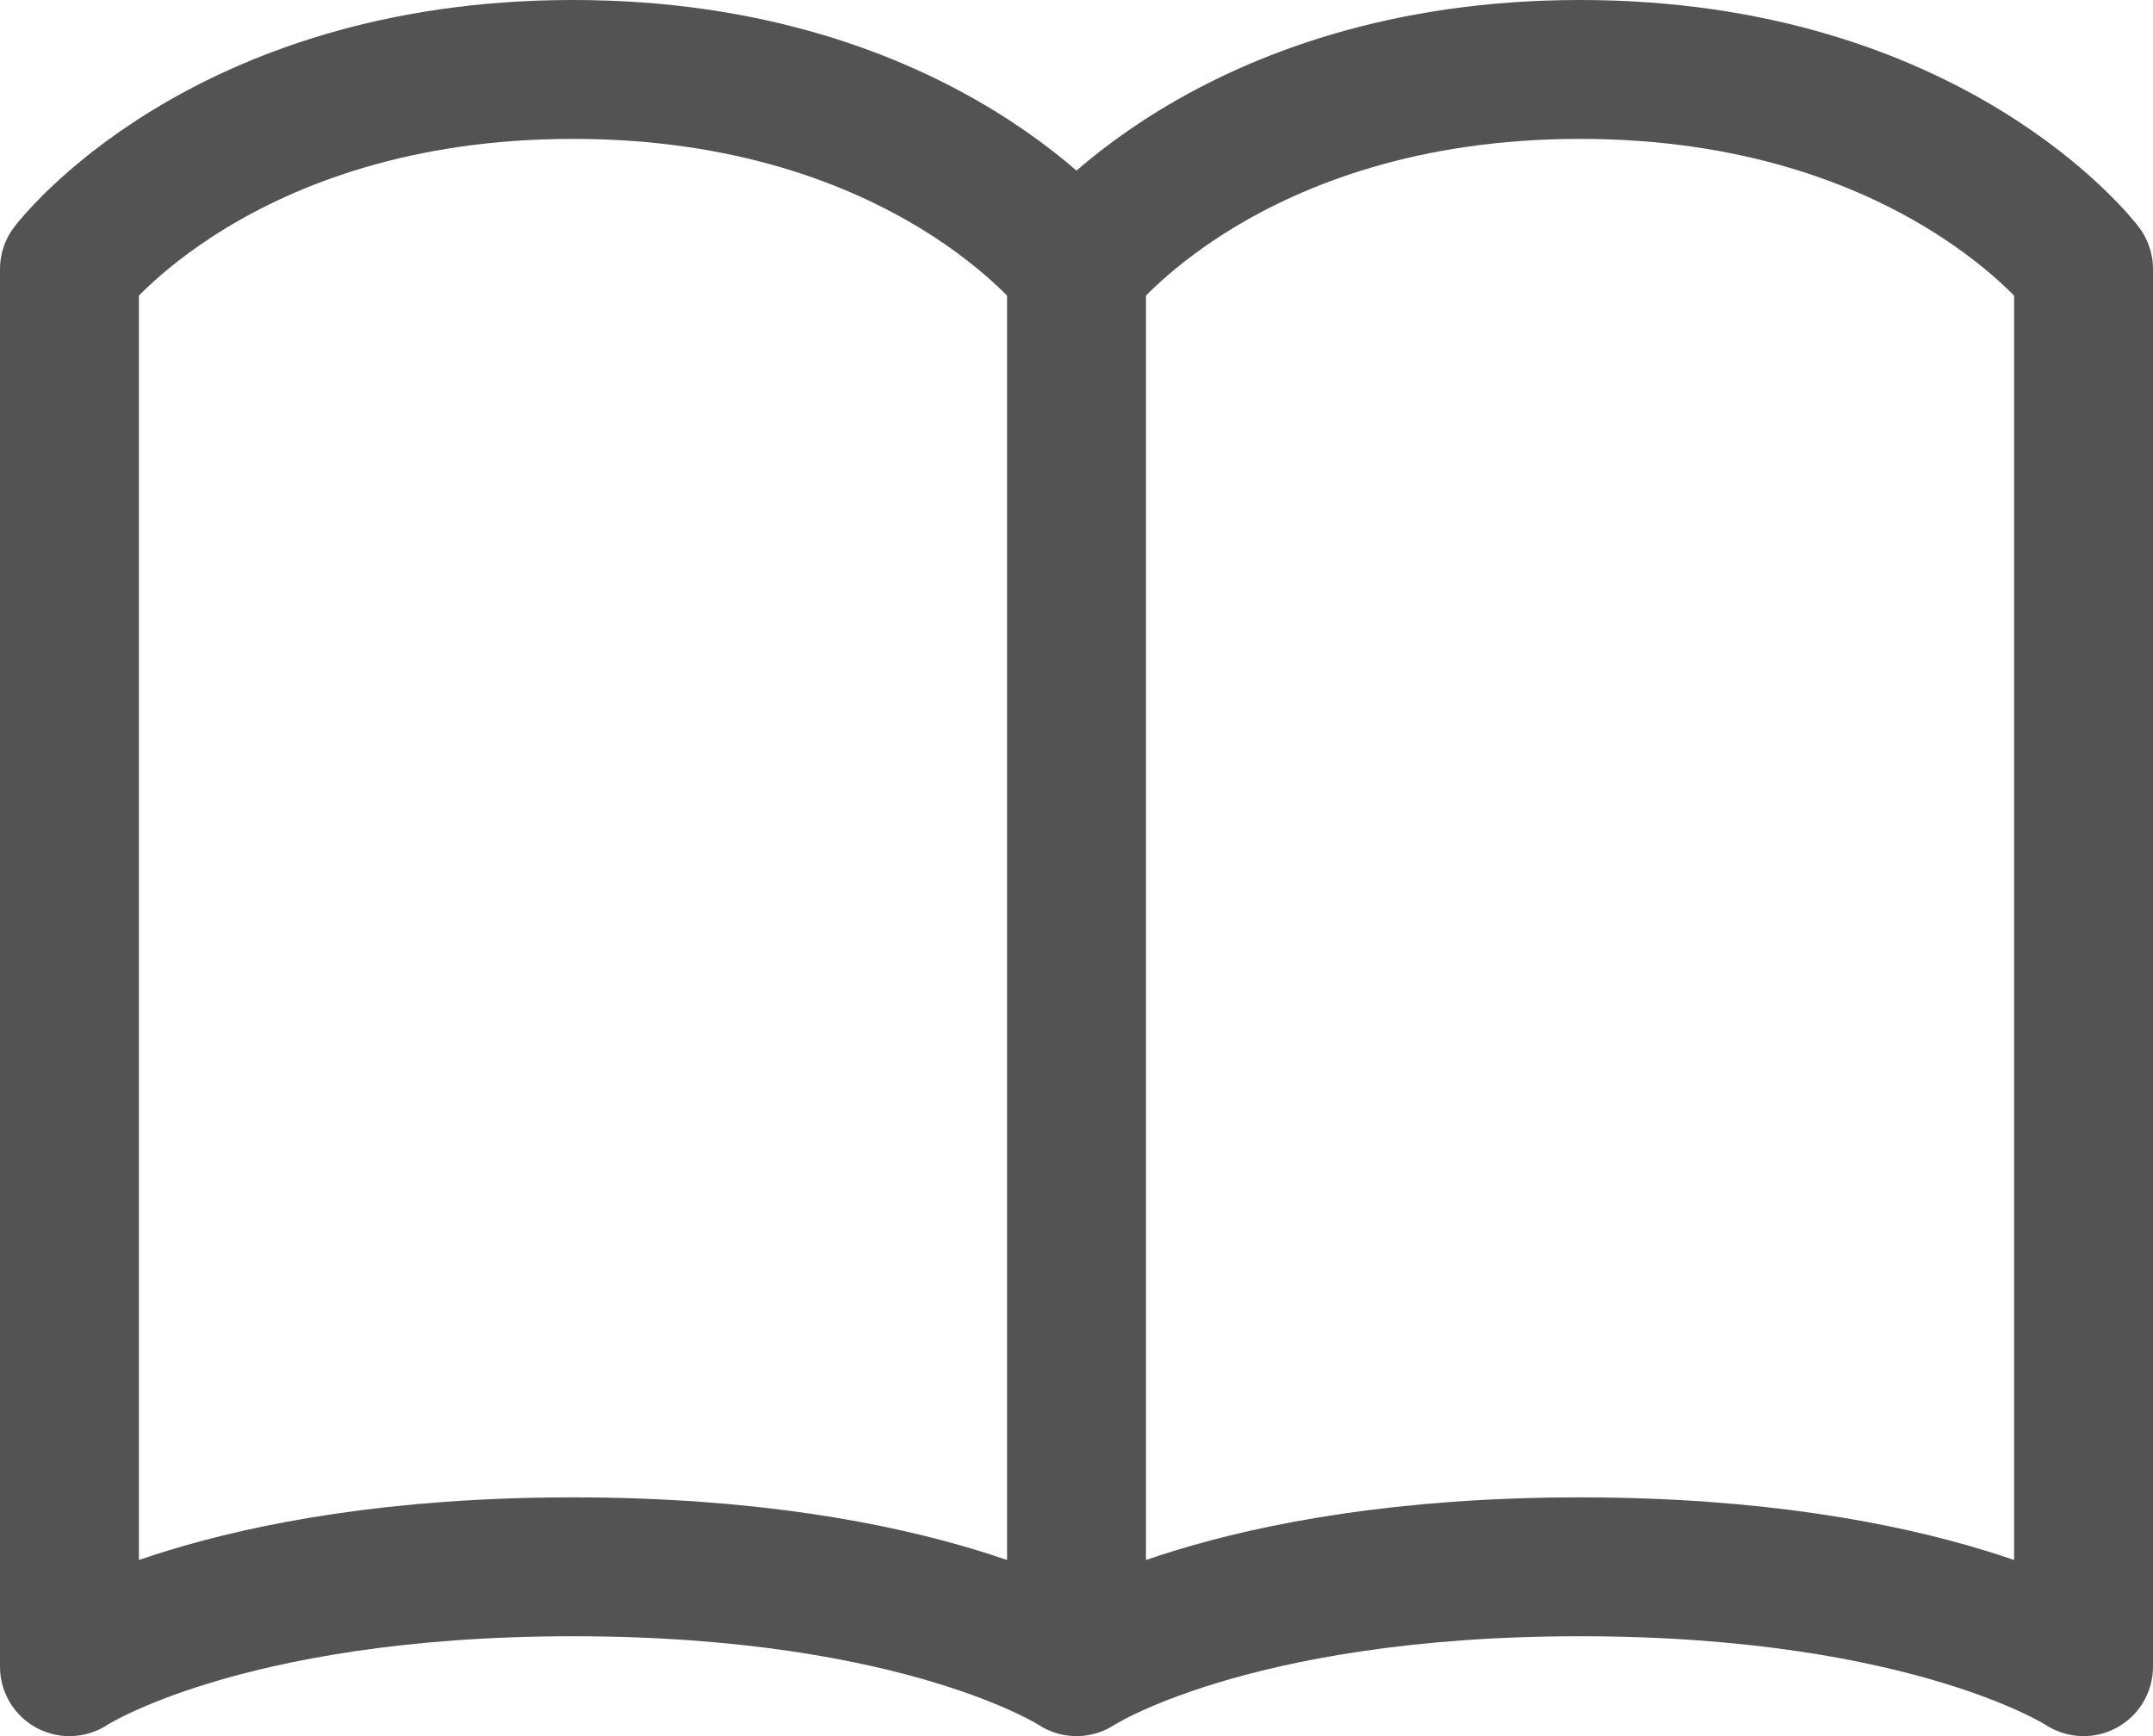 <svg width="31" height="25" viewBox="0 0 31 25" fill="none" xmlns="http://www.w3.org/2000/svg">
<path d="M1 3.875C1 3.875 3.175 1 8.25 1C13.325 1 15.5 3.875 15.5 3.875V24C15.5 24 13.325 22.562 8.25 22.562C3.175 22.562 1 24 1 24V3.875ZM15.5 3.875C15.5 3.875 17.675 1 22.75 1C27.825 1 30 3.875 30 3.875V24C30 24 27.825 22.562 22.75 22.562C17.675 22.562 15.5 24 15.5 24V3.875Z" stroke="#535353" stroke-width="2" stroke-linecap="round" stroke-linejoin="round"/>
</svg>
